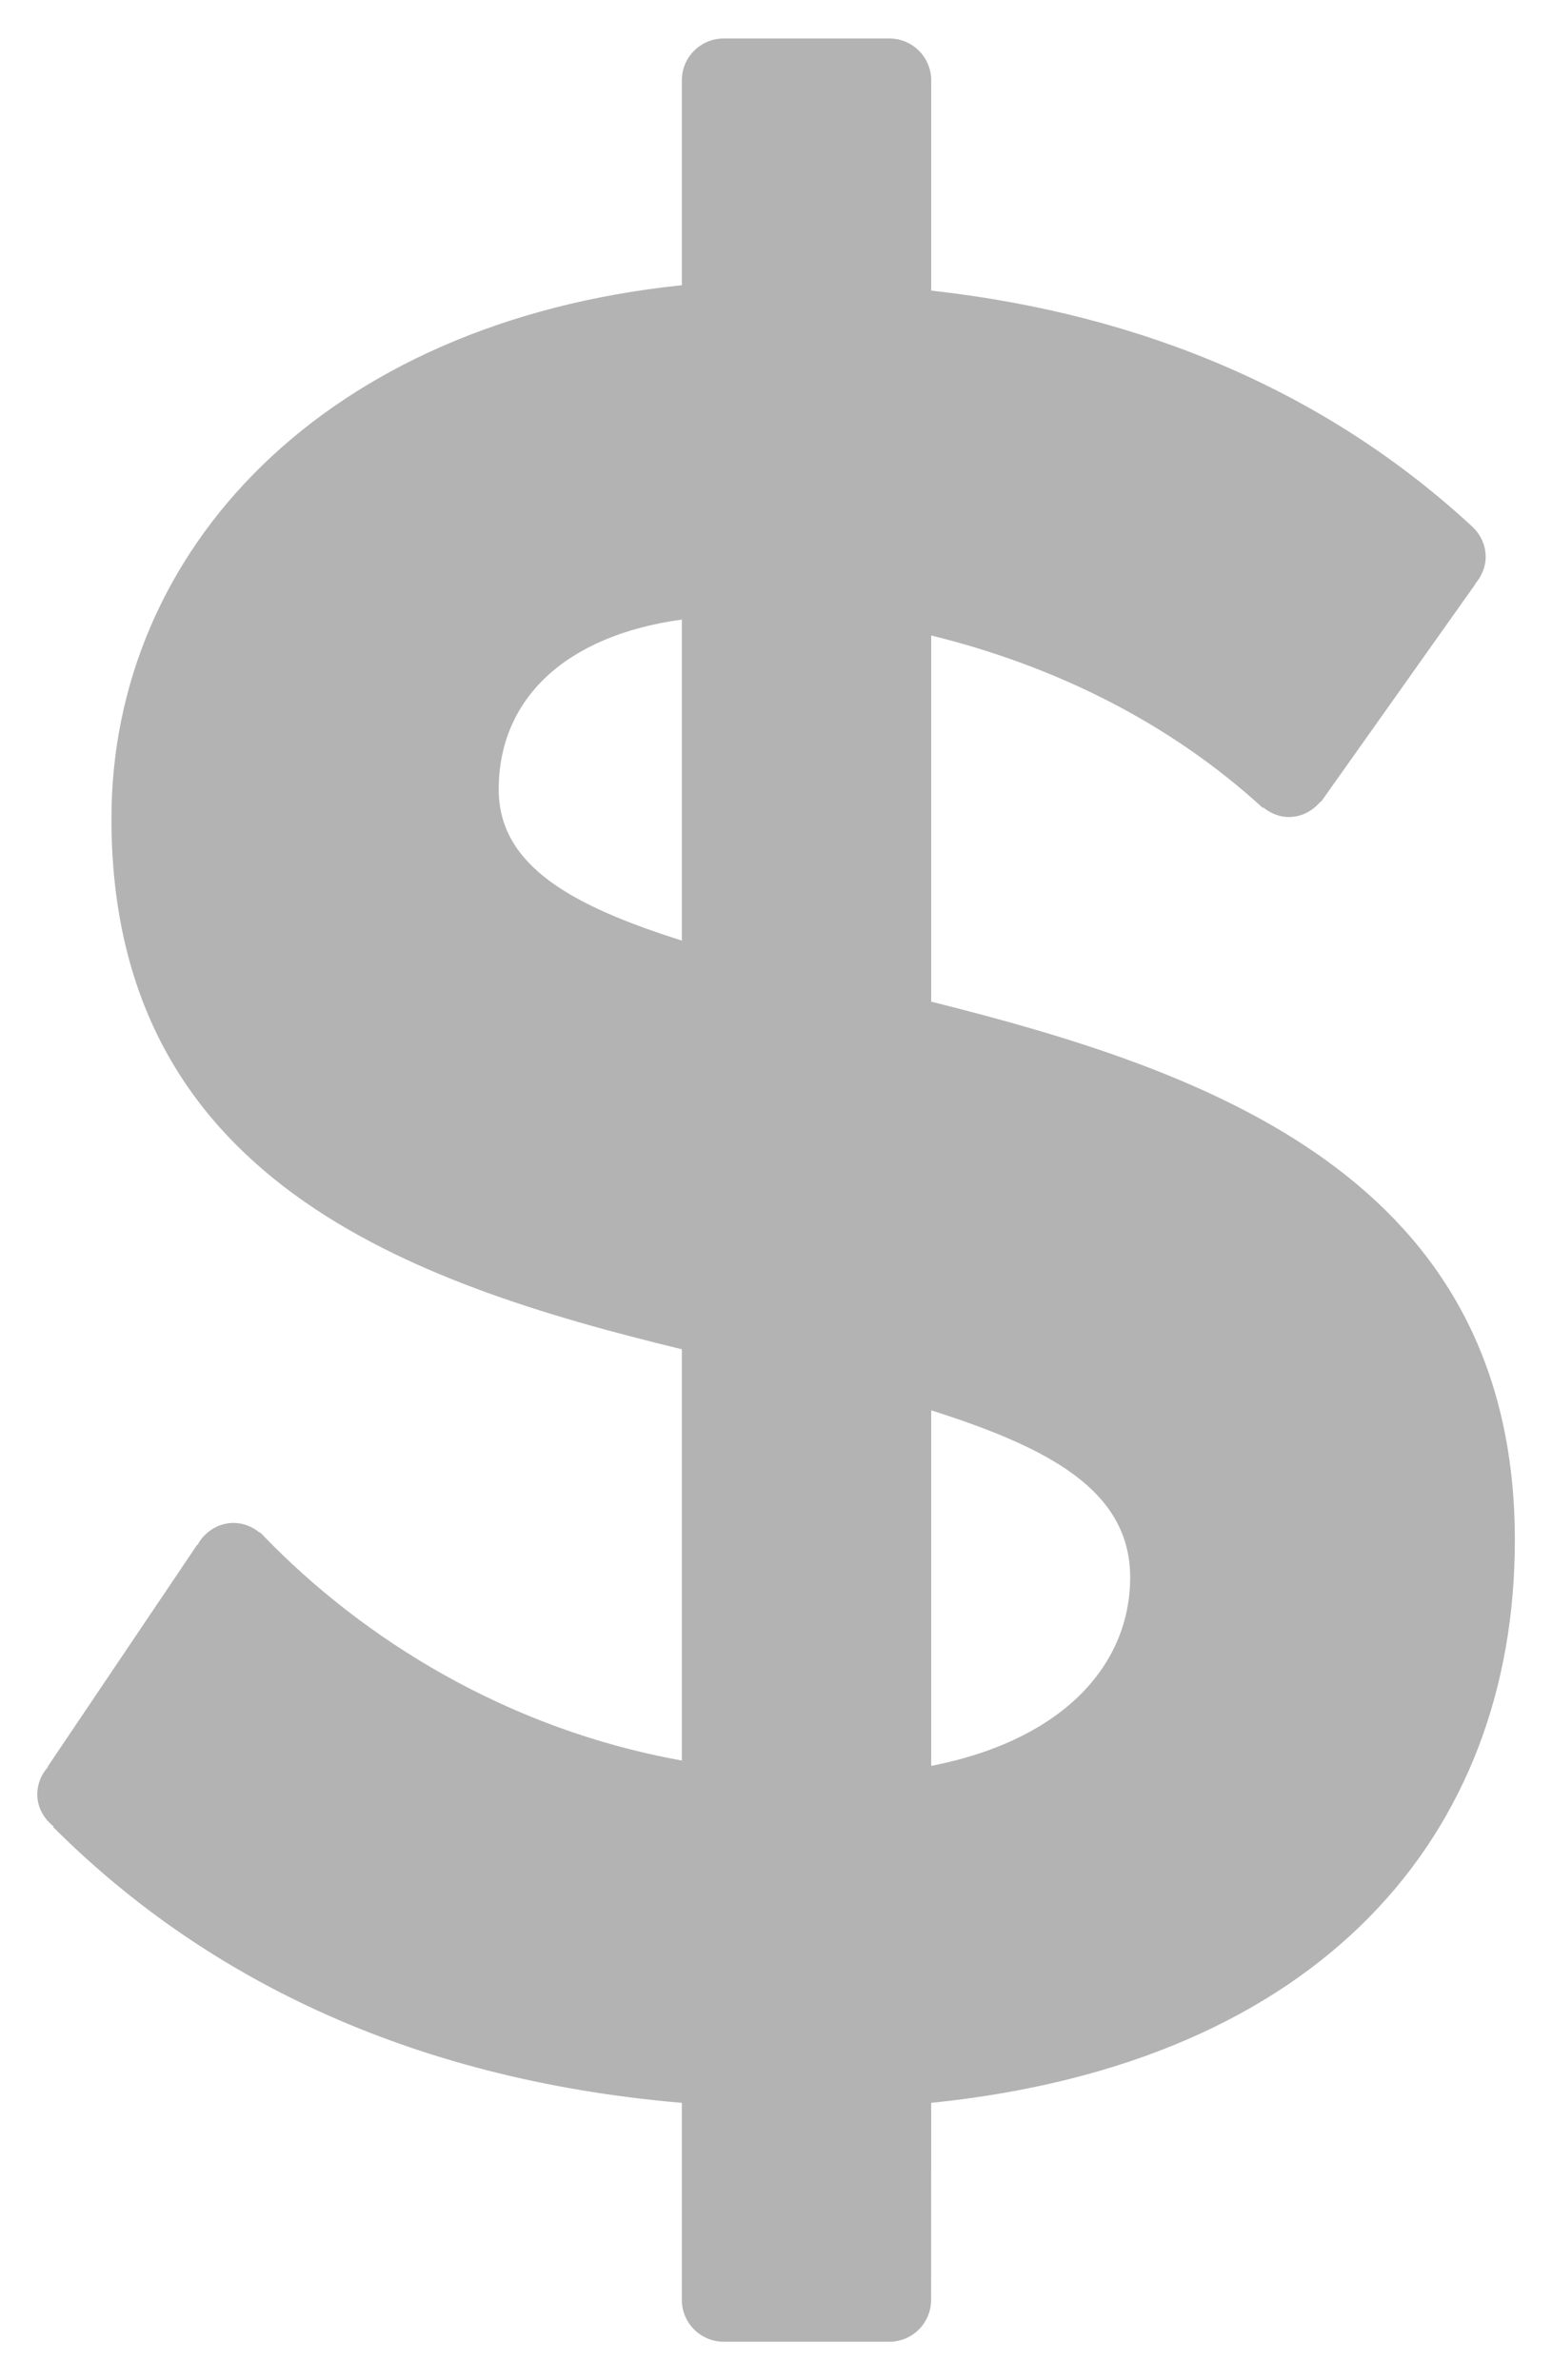 <svg width="15" height="23" viewBox="0 0 15 23" fill="none" xmlns="http://www.w3.org/2000/svg">
<path d="M9 9.679V6.141C10.154 6.423 11.282 6.961 12.205 7.807L12.209 7.802C12.277 7.857 12.361 7.895 12.456 7.895C12.582 7.895 12.689 7.834 12.763 7.745L12.769 7.746L14.26 5.643L14.257 5.642C14.318 5.571 14.359 5.481 14.359 5.381C14.359 5.262 14.305 5.157 14.223 5.083C12.84 3.806 11.073 3.038 9 2.808V0.776C9 0.553 8.819 0.372 8.596 0.372H6.994C6.771 0.372 6.59 0.553 6.59 0.776V2.756C3.128 3.115 1.077 5.32 1.077 7.91C1.077 11.397 3.949 12.397 6.59 13.038V17.012C4.894 16.708 3.501 15.829 2.552 14.846C2.546 14.838 2.539 14.832 2.531 14.825L2.513 14.807L2.51 14.811C2.44 14.751 2.351 14.717 2.259 14.716C2.187 14.716 2.116 14.736 2.055 14.774C1.993 14.812 1.943 14.865 1.909 14.929L1.905 14.928L0.461 17.071L0.463 17.075C0.398 17.147 0.361 17.24 0.36 17.337C0.36 17.465 0.424 17.574 0.517 17.648L0.513 17.654C1.923 19.064 3.898 20.089 6.59 20.32V22.224C6.59 22.447 6.771 22.628 6.994 22.628H8.596C8.819 22.628 8.999 22.447 8.999 22.224L9 20.32C12.769 19.935 14.641 17.731 14.641 14.884C14.641 11.372 11.666 10.346 9 9.679ZM6.59 9.089C5.539 8.756 4.82 8.371 4.82 7.628C4.82 6.756 5.462 6.141 6.59 5.987V9.089ZM9 17.064V13.628C10.128 13.987 10.923 14.398 10.923 15.243C10.923 16.064 10.307 16.807 9 17.064Z" fill="#B3B3B3"/>
</svg>

